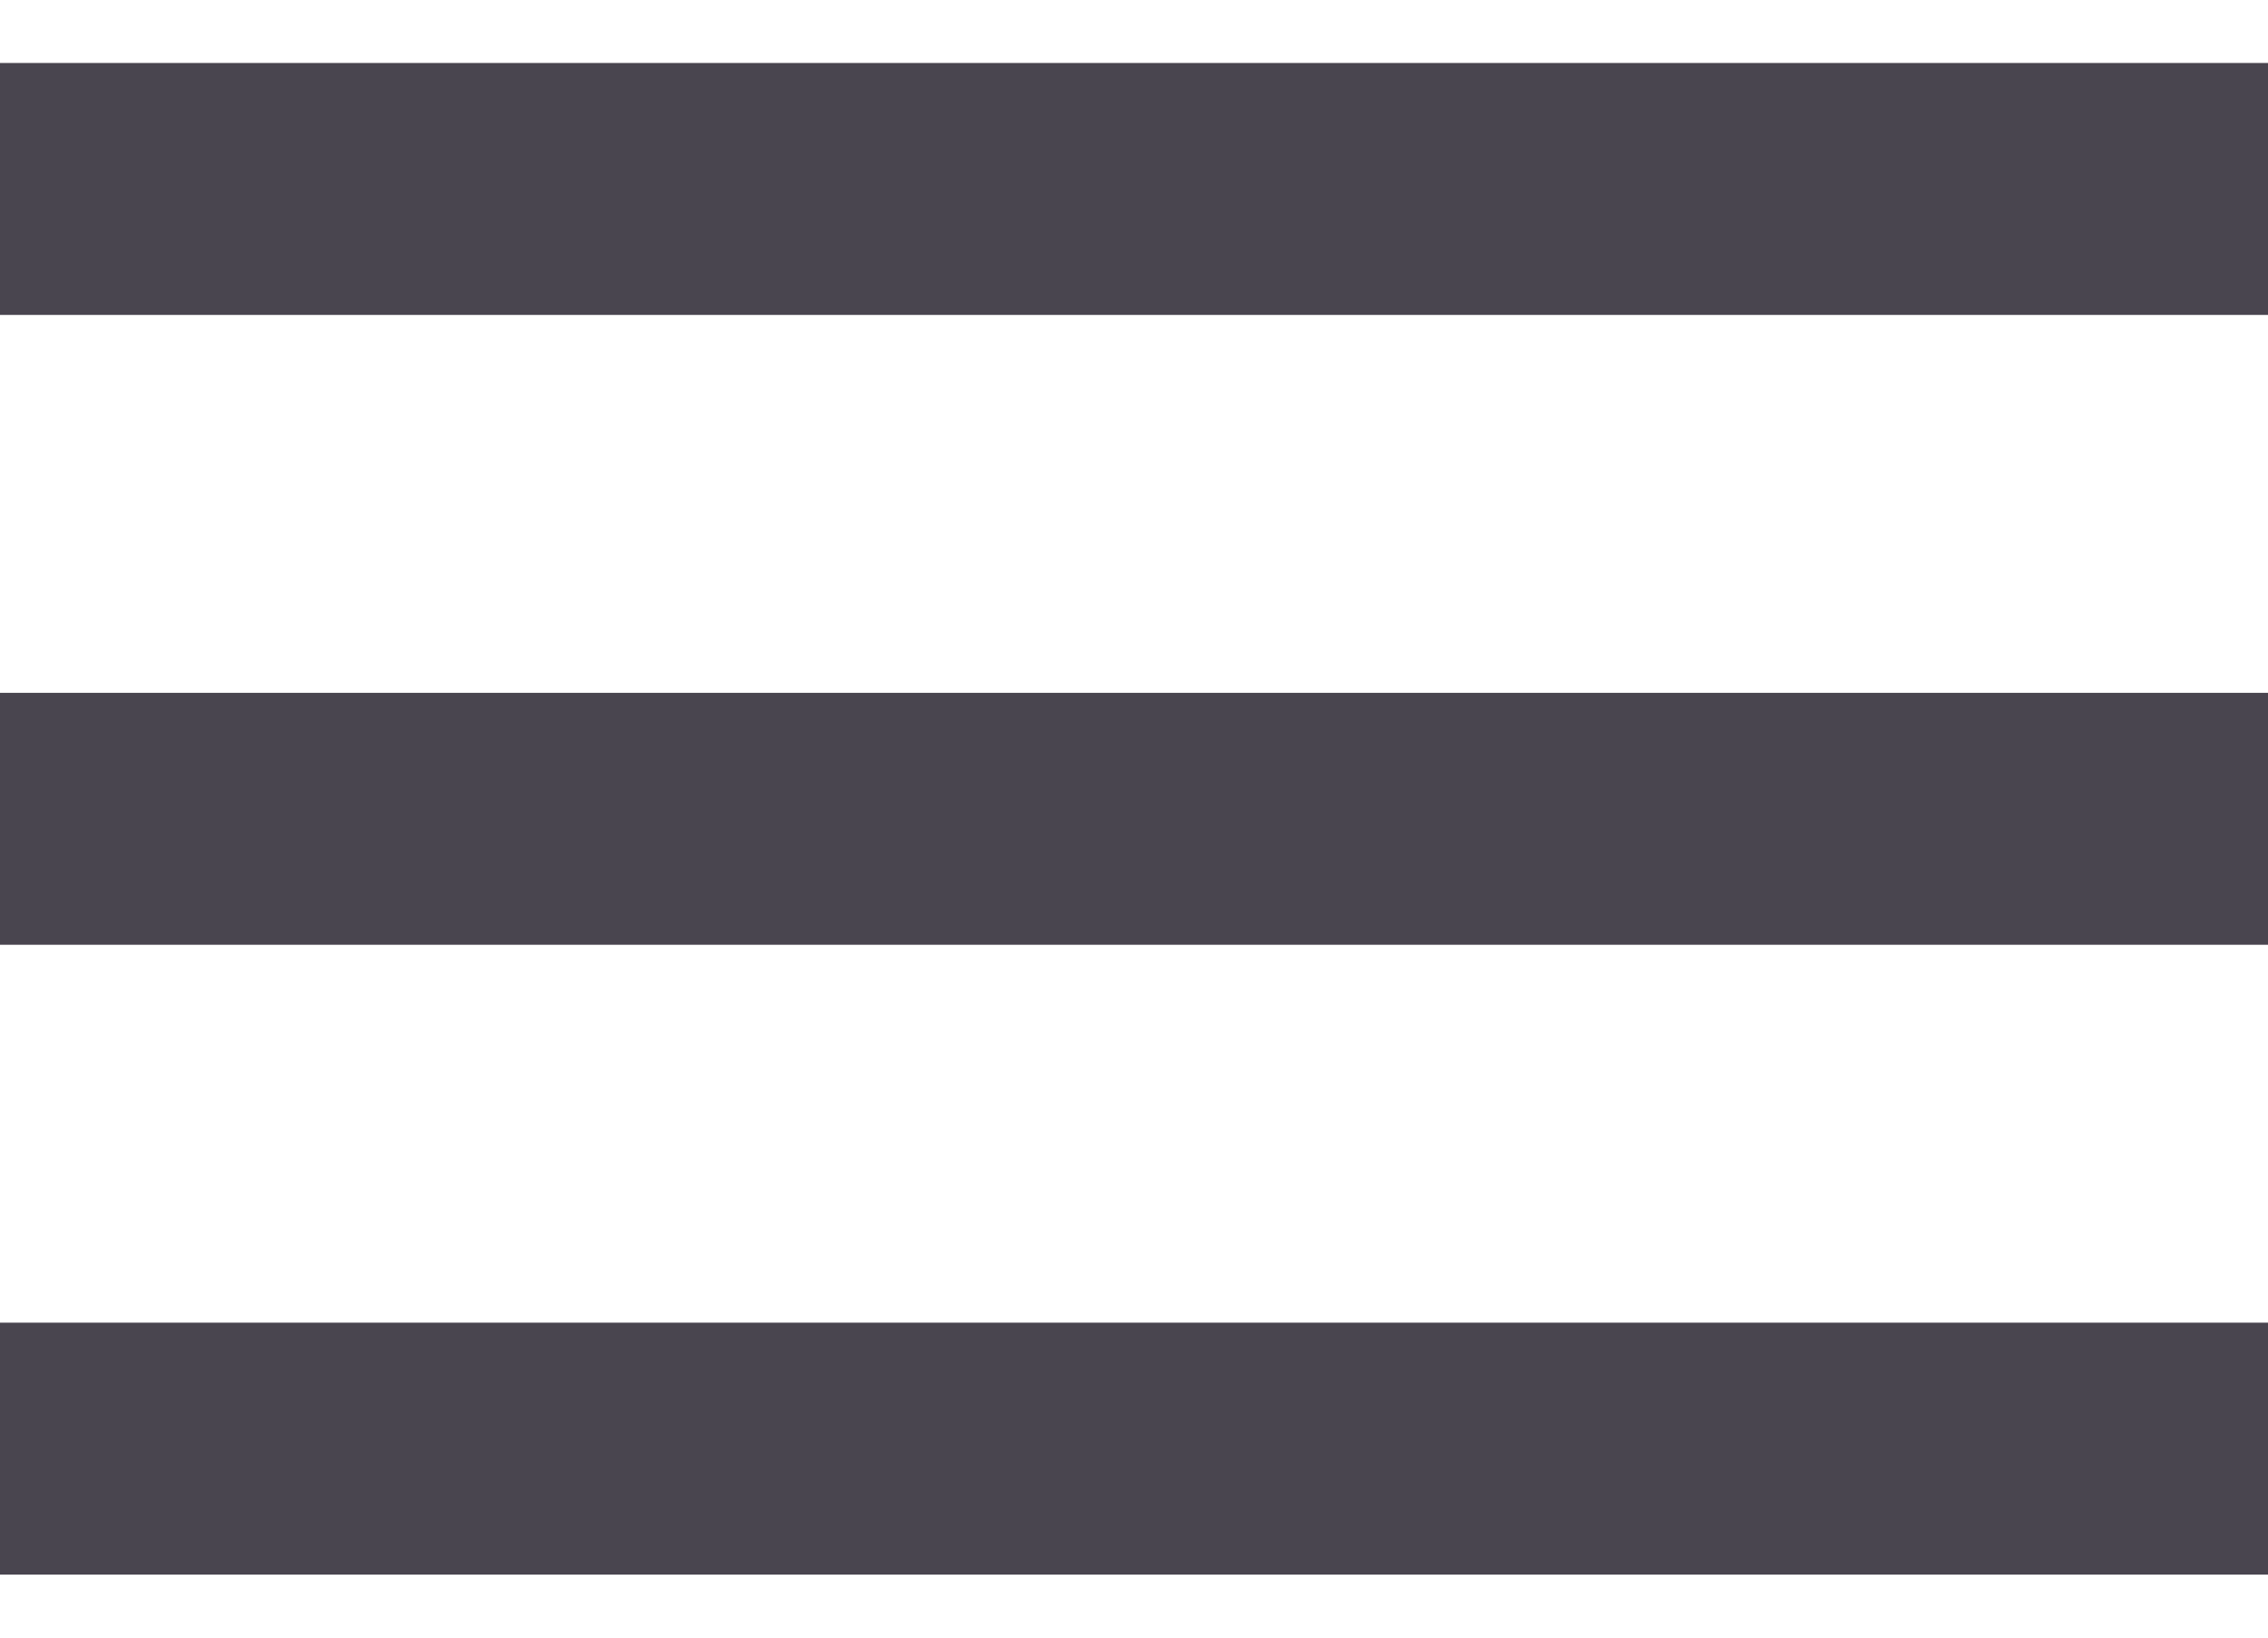 <svg width="18" height="13" viewBox="0 0 18 13" fill="none" xmlns="http://www.w3.org/2000/svg">
<path fill-rule="evenodd" clip-rule="evenodd" d="M0 2.5V0.5H18V2.5H0ZM0 7.5H18V5.5H0V7.5ZM0 12.5H18V10.5H0V12.5Z" fill="#49454F"/>
</svg>
